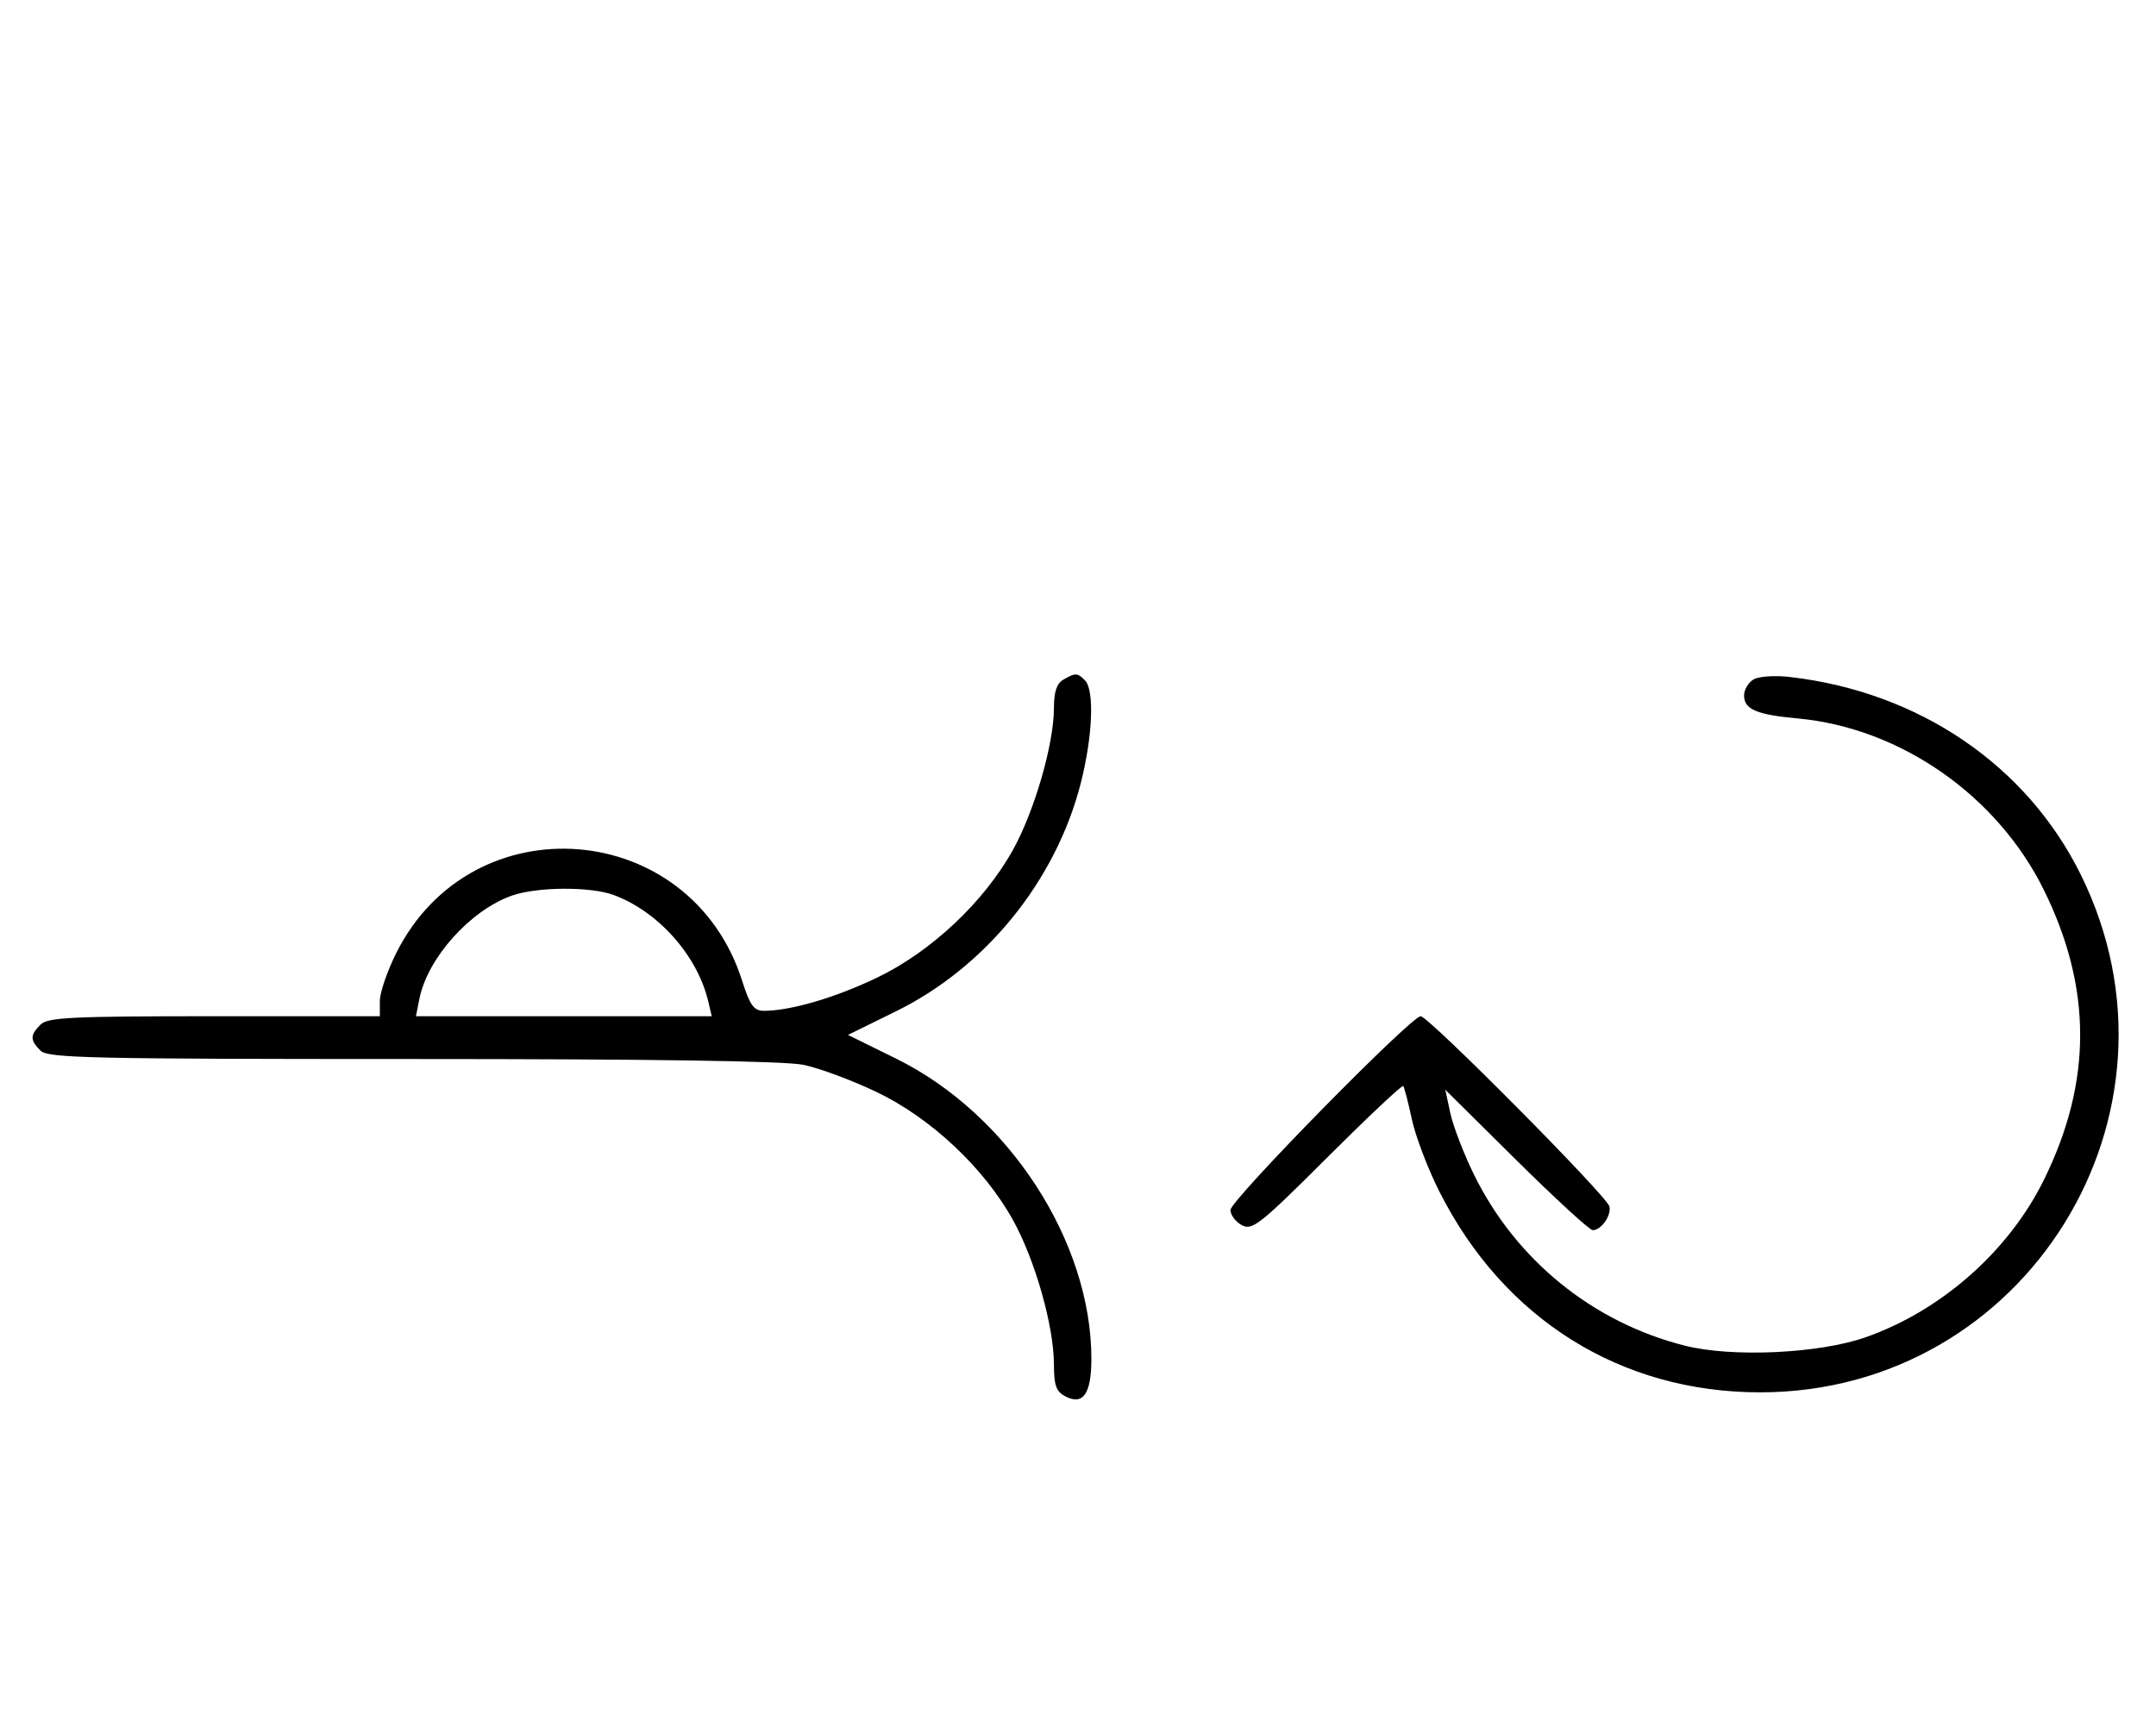 <svg xmlns="http://www.w3.org/2000/svg" width="403" height="324" viewBox="0 0 403 324" version="1.1">
	<path d="M 198.750 127.080 C 197.514 127.800, 197 129.359, 197 132.390 C 197 139.079, 193.370 151.641, 189.340 158.899 C 183.912 168.675, 173.977 177.998, 163.820 182.847 C 155.969 186.596, 147.639 189.017, 142.701 188.986 C 140.911 188.975, 140.168 187.928, 138.722 183.376 C 129.103 153.093, 88.239 149.822, 74.058 178.201 C 72.376 181.566, 71 185.598, 71 187.160 L 71 190 40.071 190 C 13.288 190, 8.932 190.211, 7.571 191.571 C 5.598 193.545, 5.598 194.455, 7.571 196.429 C 8.969 197.826, 16.647 198, 77.022 198 C 122.107 198, 146.681 198.366, 150.201 199.090 C 153.115 199.690, 159.244 201.968, 163.820 204.153 C 173.977 209.002, 183.912 218.325, 189.340 228.101 C 193.485 235.566, 197 247.966, 197 255.125 C 197 258.956, 197.418 260.154, 199.064 261.034 C 202.443 262.843, 204 260.636, 204 254.038 C 204 232.094, 188.507 208.276, 167.500 197.927 L 158.500 193.492 167.497 189.070 C 184.257 180.833, 197.356 164.656, 202.014 146.444 C 204.247 137.716, 204.602 129.002, 202.800 127.200 C 201.367 125.767, 201.022 125.757, 198.750 127.080 M 327.750 127.047 C 326.788 127.626, 326 128.961, 326 130.015 C 326 132.616, 328.325 133.617, 336 134.322 C 355.208 136.084, 373.327 148.714, 382.055 166.423 C 391.080 184.735, 391.080 202.265, 382.055 220.577 C 375.475 233.929, 362.903 245.035, 348.723 250.024 C 340.071 253.068, 323.829 253.829, 314.988 251.606 C 297.722 247.263, 283.312 235.558, 275.462 219.500 C 273.580 215.650, 271.616 210.531, 271.098 208.125 L 270.157 203.750 283.411 216.875 C 290.701 224.094, 297.136 230, 297.710 230 C 299.298 230, 301.207 227.290, 300.833 225.570 C 300.418 223.665, 267.028 190, 265.554 190 C 263.759 190, 230 224.395, 230 226.225 C 230 227.163, 230.959 228.443, 232.131 229.070 C 234.073 230.110, 235.492 228.984, 248.096 216.404 C 255.705 208.810, 262.094 202.800, 262.295 203.048 C 262.496 203.297, 263.224 206.110, 263.913 209.300 C 264.602 212.490, 266.916 218.565, 269.056 222.800 C 281.100 246.642, 302.952 260.320, 329 260.320 C 378.709 260.320, 410.978 208.295, 388.982 163.615 C 378.863 143.061, 358.667 129.327, 334.500 126.566 C 331.683 126.244, 328.736 126.454, 327.750 127.047 M 95.627 167.468 C 87.862 170.236, 79.901 179.144, 78.394 186.750 L 77.750 190 105.394 190 L 133.038 190 132.392 187.250 C 130.374 178.665, 123.032 170.404, 114.684 167.326 C 110.327 165.720, 100.323 165.794, 95.627 167.468 " stroke="none" fill="black" fill-rule="evenodd"/>
</svg>